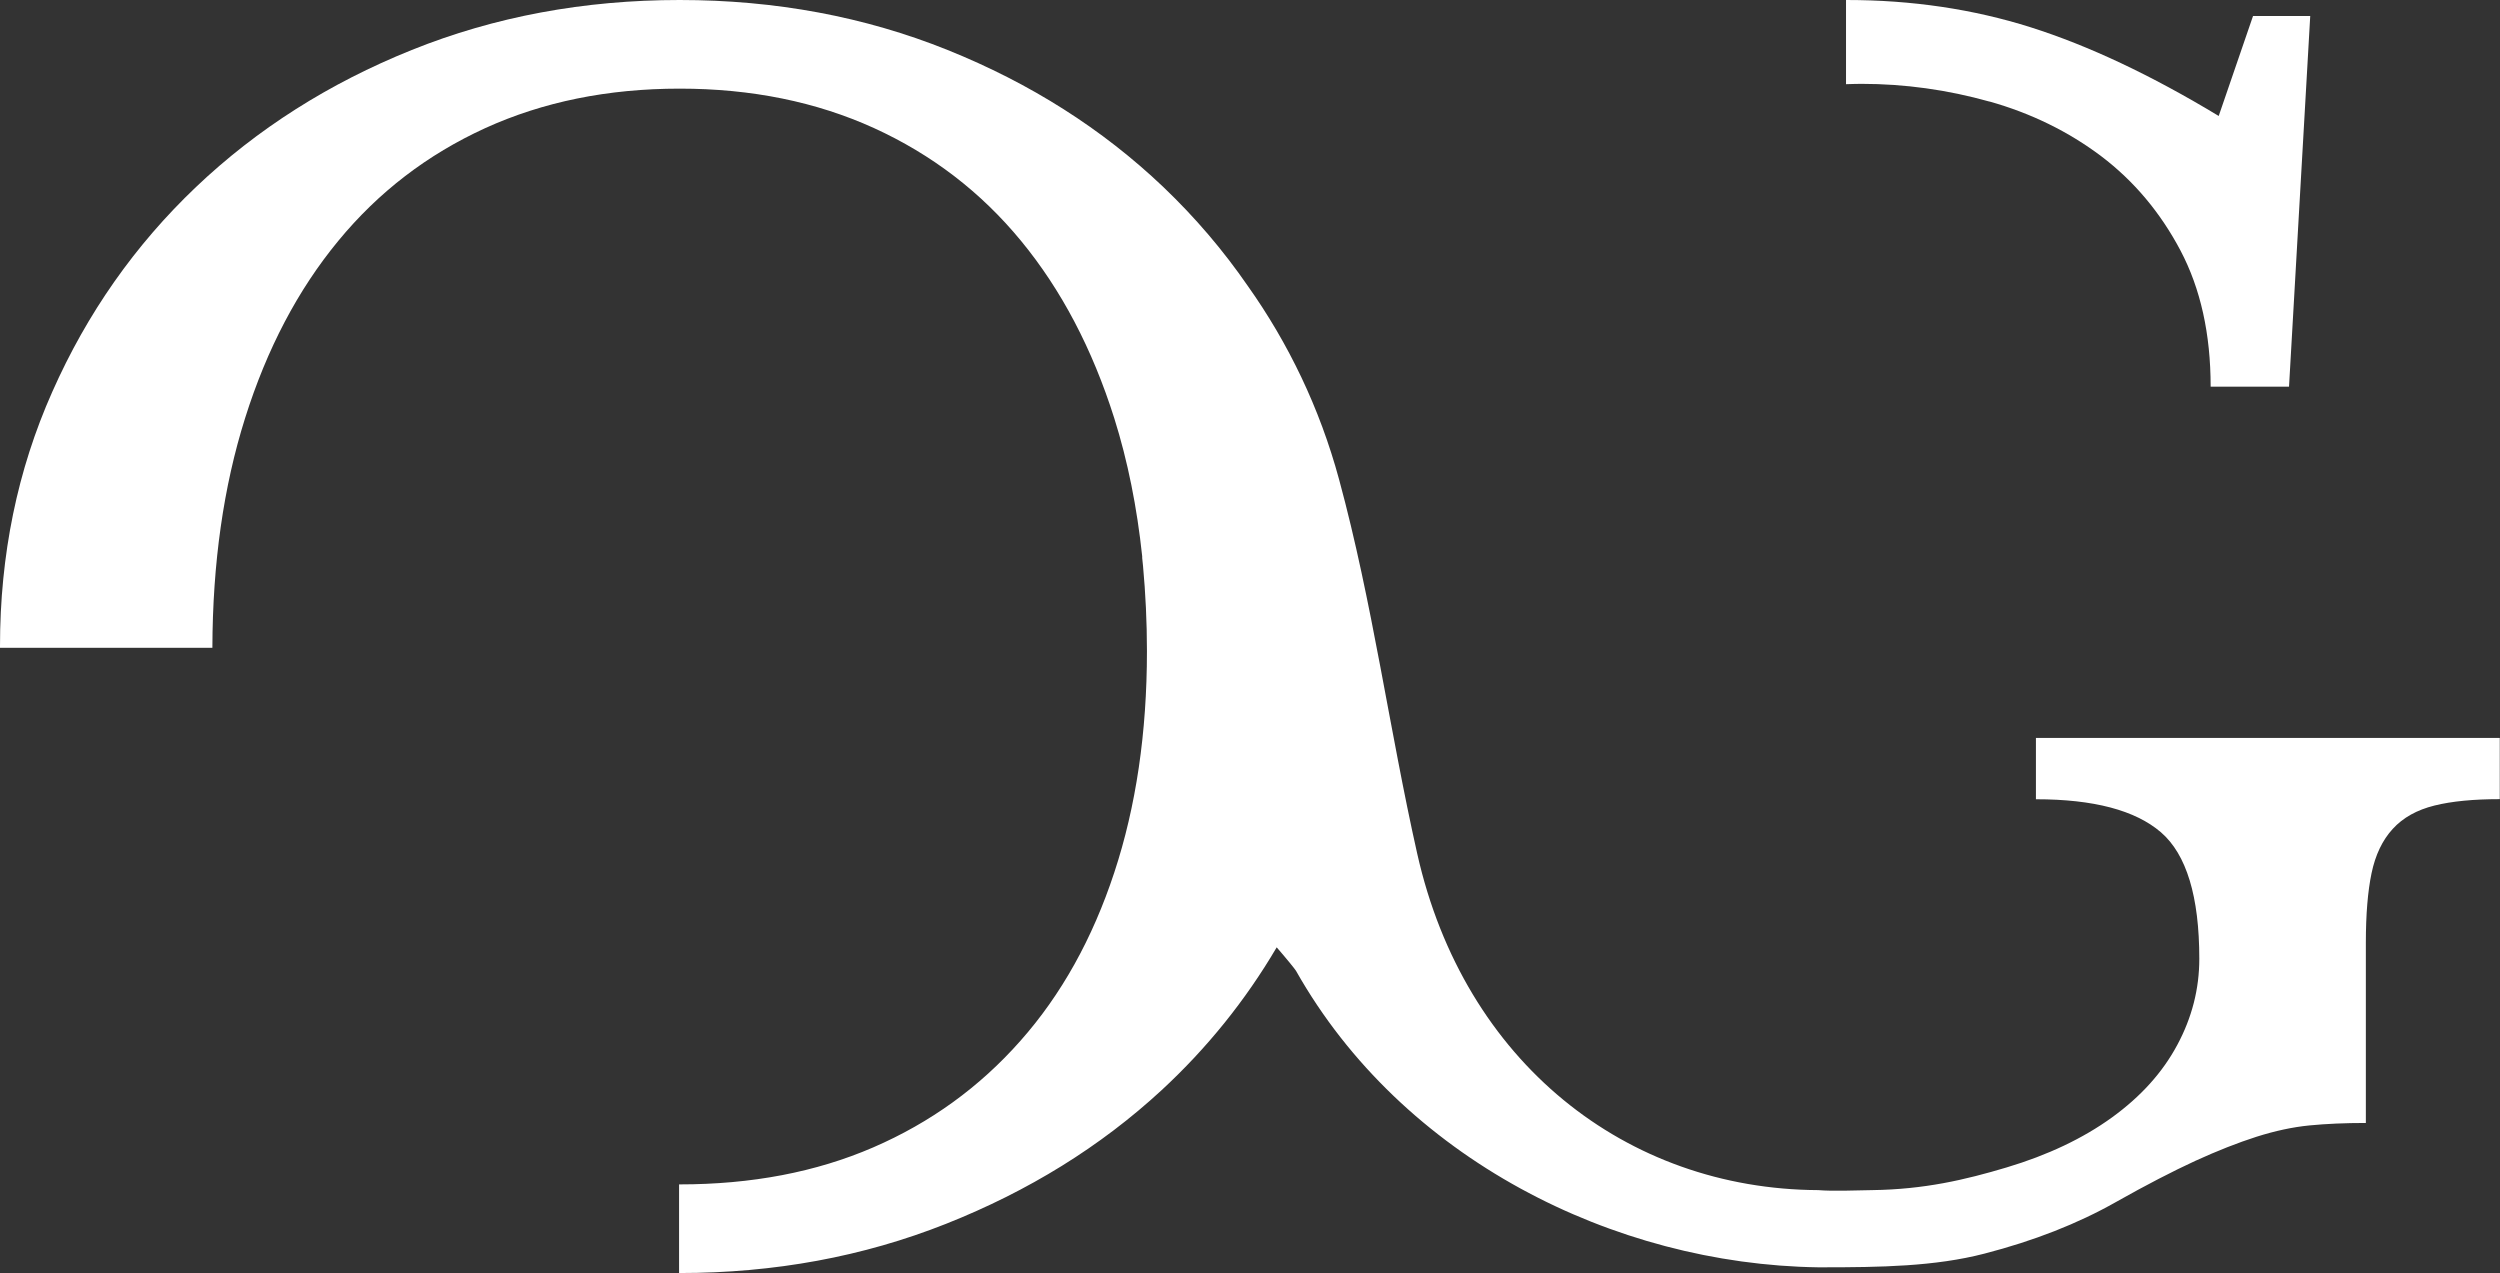 <svg width="108" height="55" viewBox="0 0 108 55" fill="none" xmlns="http://www.w3.org/2000/svg">
<rect x="0" y="0" width="108" height="55" fill="#333333" stroke="none"/>
<g clip-path="url(#clip0_1040_36905)">
<path d="M85.942 4.384C87.752 4.894 89.363 5.686 90.775 6.75C92.186 7.82 93.327 9.177 94.196 10.821C95.066 12.471 95.5 14.428 95.5 16.704H98.886L99.802 0.691H97.331L95.848 5.01C92.928 3.244 90.227 1.973 87.732 1.181C85.246 0.394 82.592 0 79.769 0C79.763 0 79.753 0 79.748 0V3.637C79.968 3.632 80.183 3.622 80.408 3.622C82.29 3.622 84.136 3.88 85.947 4.389L85.942 4.384Z" fill="white"/>
<path d="M87.952 31.884V34.528C90.448 34.528 92.243 35.002 93.353 35.955C94.457 36.909 95.01 38.73 95.01 41.419C95.01 42.721 94.692 43.962 94.058 45.142C93.424 46.328 92.483 47.372 91.235 48.275C89.987 49.178 88.468 49.9 86.683 50.434C84.893 50.969 83.124 51.383 80.879 51.413C80.168 51.423 79.216 51.468 78.546 51.413C70.261 51.373 63.254 45.904 61.224 36.879C60.017 31.506 59.291 26.022 57.849 20.715C57.01 17.617 55.654 14.822 53.91 12.36C52.842 10.811 51.624 9.384 50.254 8.077C47.62 5.57 44.51 3.597 40.935 2.159C37.36 0.721 33.499 0 29.362 0C25.224 0 21.363 0.721 17.788 2.159C14.213 3.597 11.108 5.57 8.469 8.077C5.835 10.584 3.764 13.53 2.261 16.921C0.752 20.306 0 23.974 0 27.919C0 27.944 0 27.964 0 27.984H9.175C9.185 24.327 9.656 21.022 10.587 18.066C11.528 15.074 12.868 12.522 14.612 10.408C16.351 8.294 18.468 6.674 20.964 5.534C23.46 4.399 26.257 3.829 29.362 3.829C32.466 3.829 35.264 4.399 37.759 5.534C40.255 6.674 42.373 8.294 44.111 10.408C45.85 12.522 47.19 15.074 48.136 18.066C48.719 19.917 49.118 21.91 49.343 24.034V24.105C49.359 24.221 49.369 24.337 49.379 24.453C49.487 25.638 49.548 26.859 49.548 28.126C49.548 31.652 49.077 34.845 48.136 37.696C47.195 40.551 45.845 42.978 44.076 44.971C42.311 46.968 40.194 48.497 37.724 49.567C35.253 50.636 32.466 51.166 29.362 51.166C29.351 51.166 29.346 51.166 29.336 51.166V54.995C29.336 54.995 29.351 54.995 29.362 54.995C33.453 54.995 37.289 54.289 40.864 52.871C44.439 51.453 47.543 49.531 50.182 47.095C52.146 45.278 53.803 43.22 55.153 40.925C55.557 41.389 55.951 41.873 55.987 41.939C60.564 50.046 69.719 54.622 78.546 54.748C78.603 54.748 78.654 54.748 78.705 54.748C81.247 54.748 83.584 54.712 85.727 54.157C87.87 53.603 89.762 52.861 91.409 51.928C92.723 51.186 93.869 50.596 94.831 50.152C95.792 49.713 96.677 49.365 97.48 49.108C98.278 48.855 99.045 48.689 99.771 48.618C100.502 48.547 101.31 48.512 102.205 48.512V40.713C102.205 39.507 102.287 38.508 102.451 37.721C102.615 36.934 102.921 36.293 103.366 35.809C103.811 35.32 104.415 34.987 105.167 34.8C105.918 34.613 106.86 34.523 107.99 34.523V31.879H87.947L87.952 31.884Z" fill="white"/>
</g>
<defs>
<clipPath id="clip0_1040_36905">
<rect width="108" height="55" fill="white"/>
</clipPath>
</defs>
</svg>
